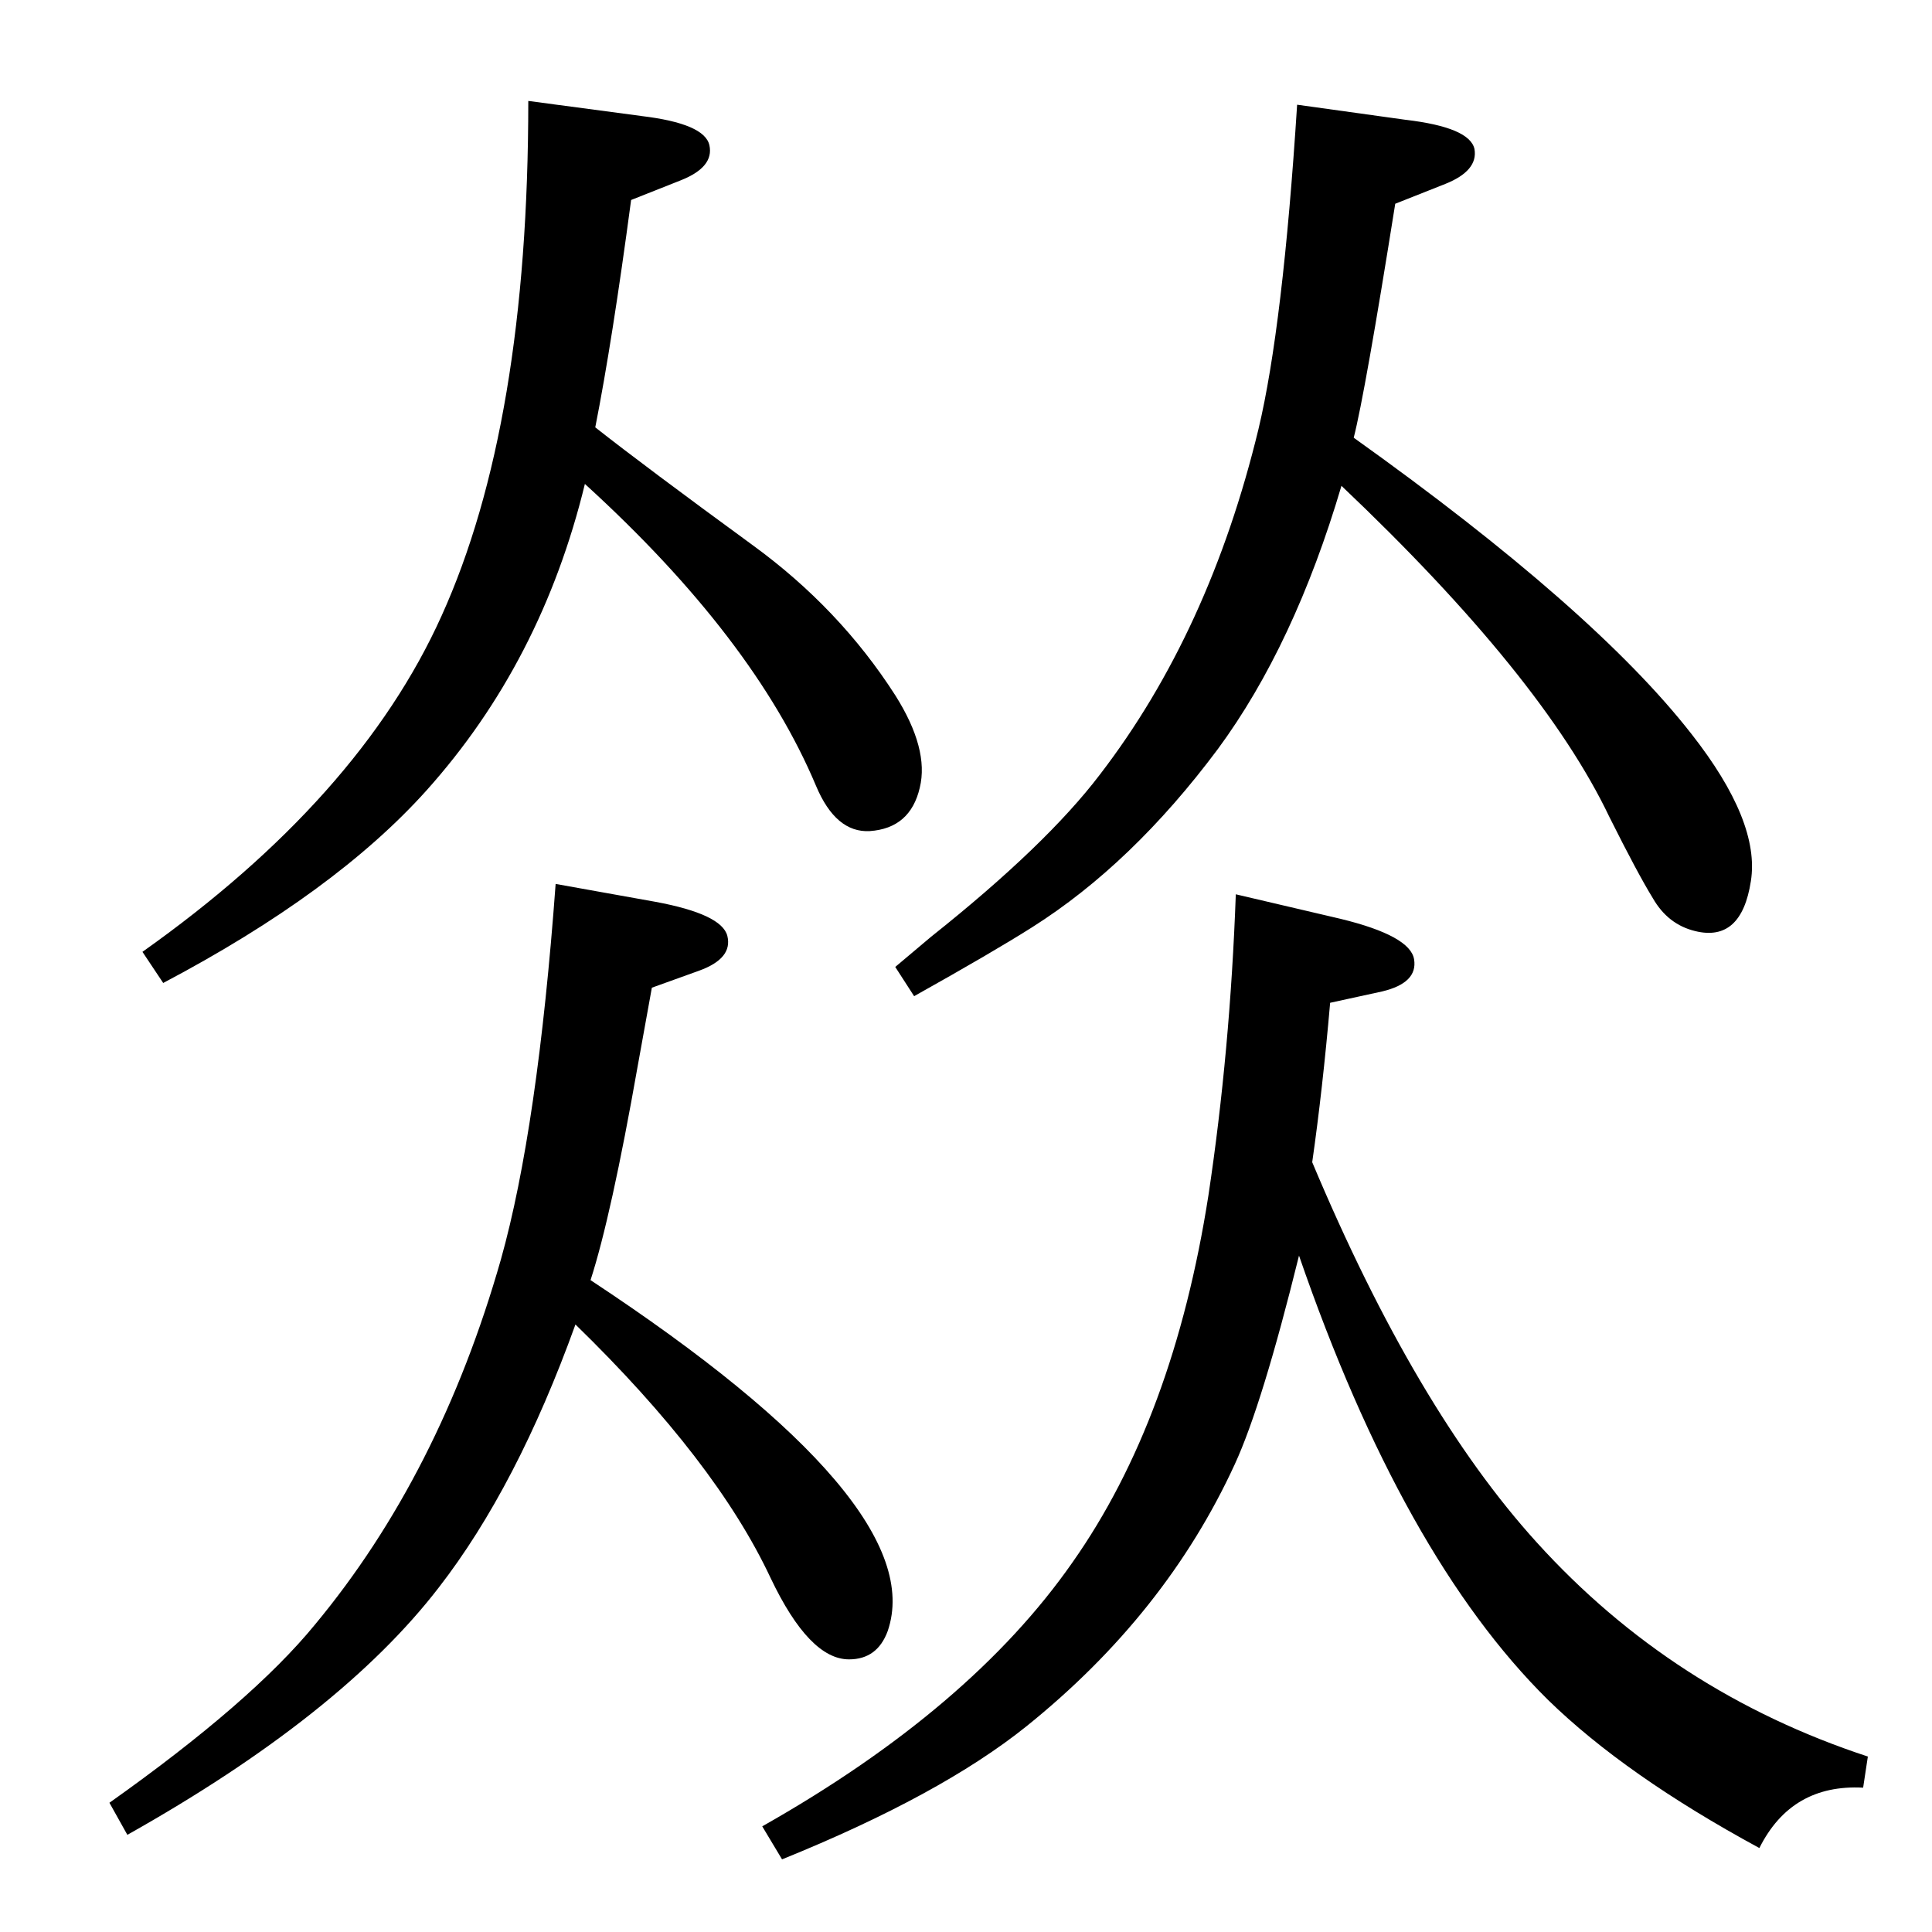 <?xml version="1.0" standalone="no"?>
<!DOCTYPE svg PUBLIC "-//W3C//DTD SVG 1.1//EN" "http://www.w3.org/Graphics/SVG/1.1/DTD/svg11.dtd" >
<svg xmlns="http://www.w3.org/2000/svg" xmlns:xlink="http://www.w3.org/1999/xlink" version="1.1" viewBox="0 0 2048 2048">
  <g transform="matrix(1 0 0 -1 0 2048)">
   <path fill="currentColor"
d="M626 691q361 -238 315 -372q-11 -30 -41 -30q-42 0 -83 86q-58 124 -207 269q-62 -172 -145 -279q-104 -135 -330 -262l-19 34q151 107 218 189q132 159 197 387q39 139 58 398l106 -19q70 -13 76 -36q6 -24 -30 -37l-50 -18q-10 -56 -15 -83q-28 -159 -50 -227z
M1435 1584q255 -182 358 -314q73 -93 63 -156q-10 -65 -59 -53q-29 7 -45 35q-16 26 -46 86q-71 149 -284 351q-50 -169 -131 -279q-91 -122 -197 -189q-41 -26 -125 -73l-20 31q25 21 38 32q122 97 179 172q116 151 168 366q26 109 41 344l115 -16q68 -8 73 -31
q4 -23 -31 -37l-53 -21q-32 -201 -44 -248zM631 1595q52 -41 167 -125q92 -67 151 -159q36 -57 26 -98q-10 -43 -53 -46q-36 -2 -57 48q-66 157 -245 320q-46 -189 -168 -325q-97 -108 -279 -204l-22 33q230 163 317 356q92 203 92 546l120 -16q67 -8 72 -31t-30 -37
l-53 -21q-20 -150 -38 -241zM1391 816q110 -262 238 -403q144 -159 351 -227l-5 -33q-76 4 -110 -64q-142 77 -224 157q-154 152 -264 471q-39 -158 -68 -221q-73 -159 -221 -278q-91 -73 -259 -141l-21 35q221 125 329 280q107 152 144 389q23 153 29 319l111 -26
q74 -18 78 -43t-34 -34l-55 -12q-8 -92 -19 -169z" />
  </g>

</svg>
